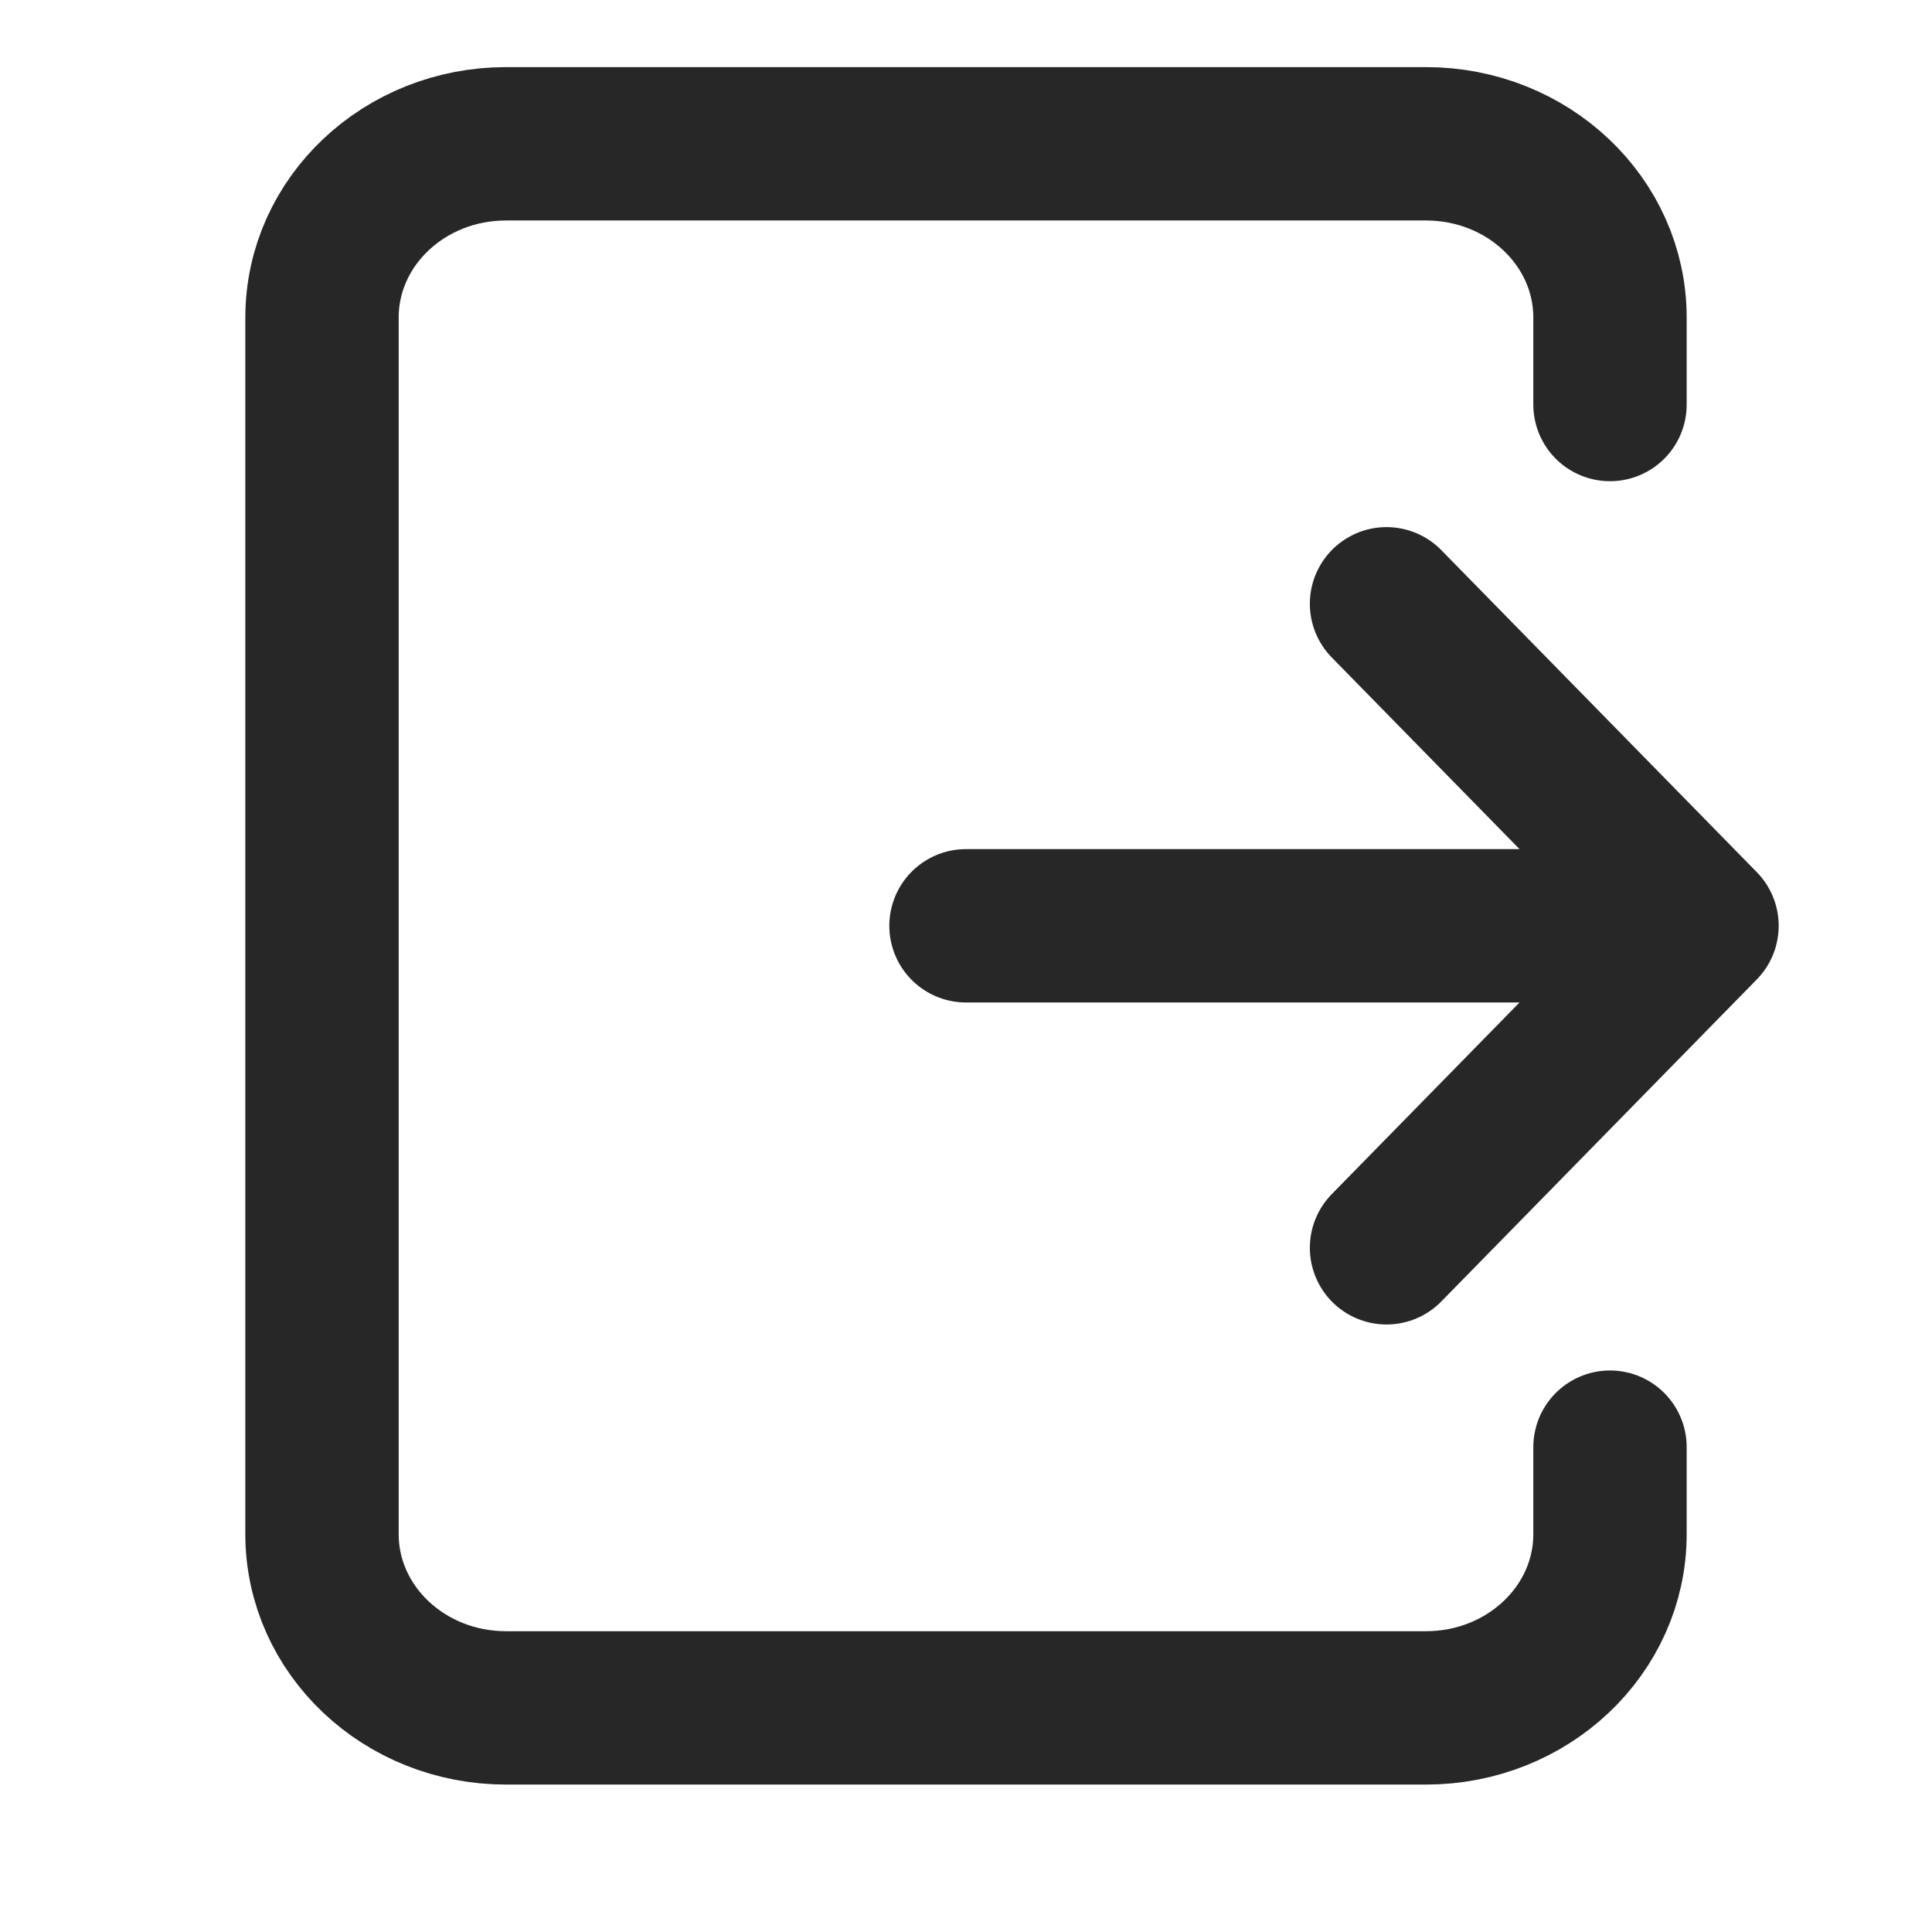 <svg width="21" height="21" viewBox="0 0 21 21" fill="none" xmlns="http://www.w3.org/2000/svg">
<g clip-path="url(#clip0_5646_5098)">
<path d="M10.5 10.063H18.5M18.5 10.063L15.071 13.563M18.5 10.063L15.071 6.563" stroke="#272727" stroke-width="1.667" stroke-linecap="round" stroke-linejoin="round"/>
<path d="M17.5 4.397V3.452C17.5 2.409 16.605 1.563 15.5 1.563H5.5C4.395 1.563 3.5 2.409 3.5 3.452V16.675C3.5 17.718 4.395 18.564 5.5 18.564H15.5C16.605 18.564 17.5 17.718 17.5 16.675V15.73" stroke="#272727" stroke-width="1.667" stroke-linecap="round" stroke-linejoin="round"/>
</g>
<defs>
<clipPath id="clip0_5646_5098">
<rect width="20" height="20" fill="white" transform="translate(0.5 0.087)"/>
</clipPath>
</defs>
</svg>
